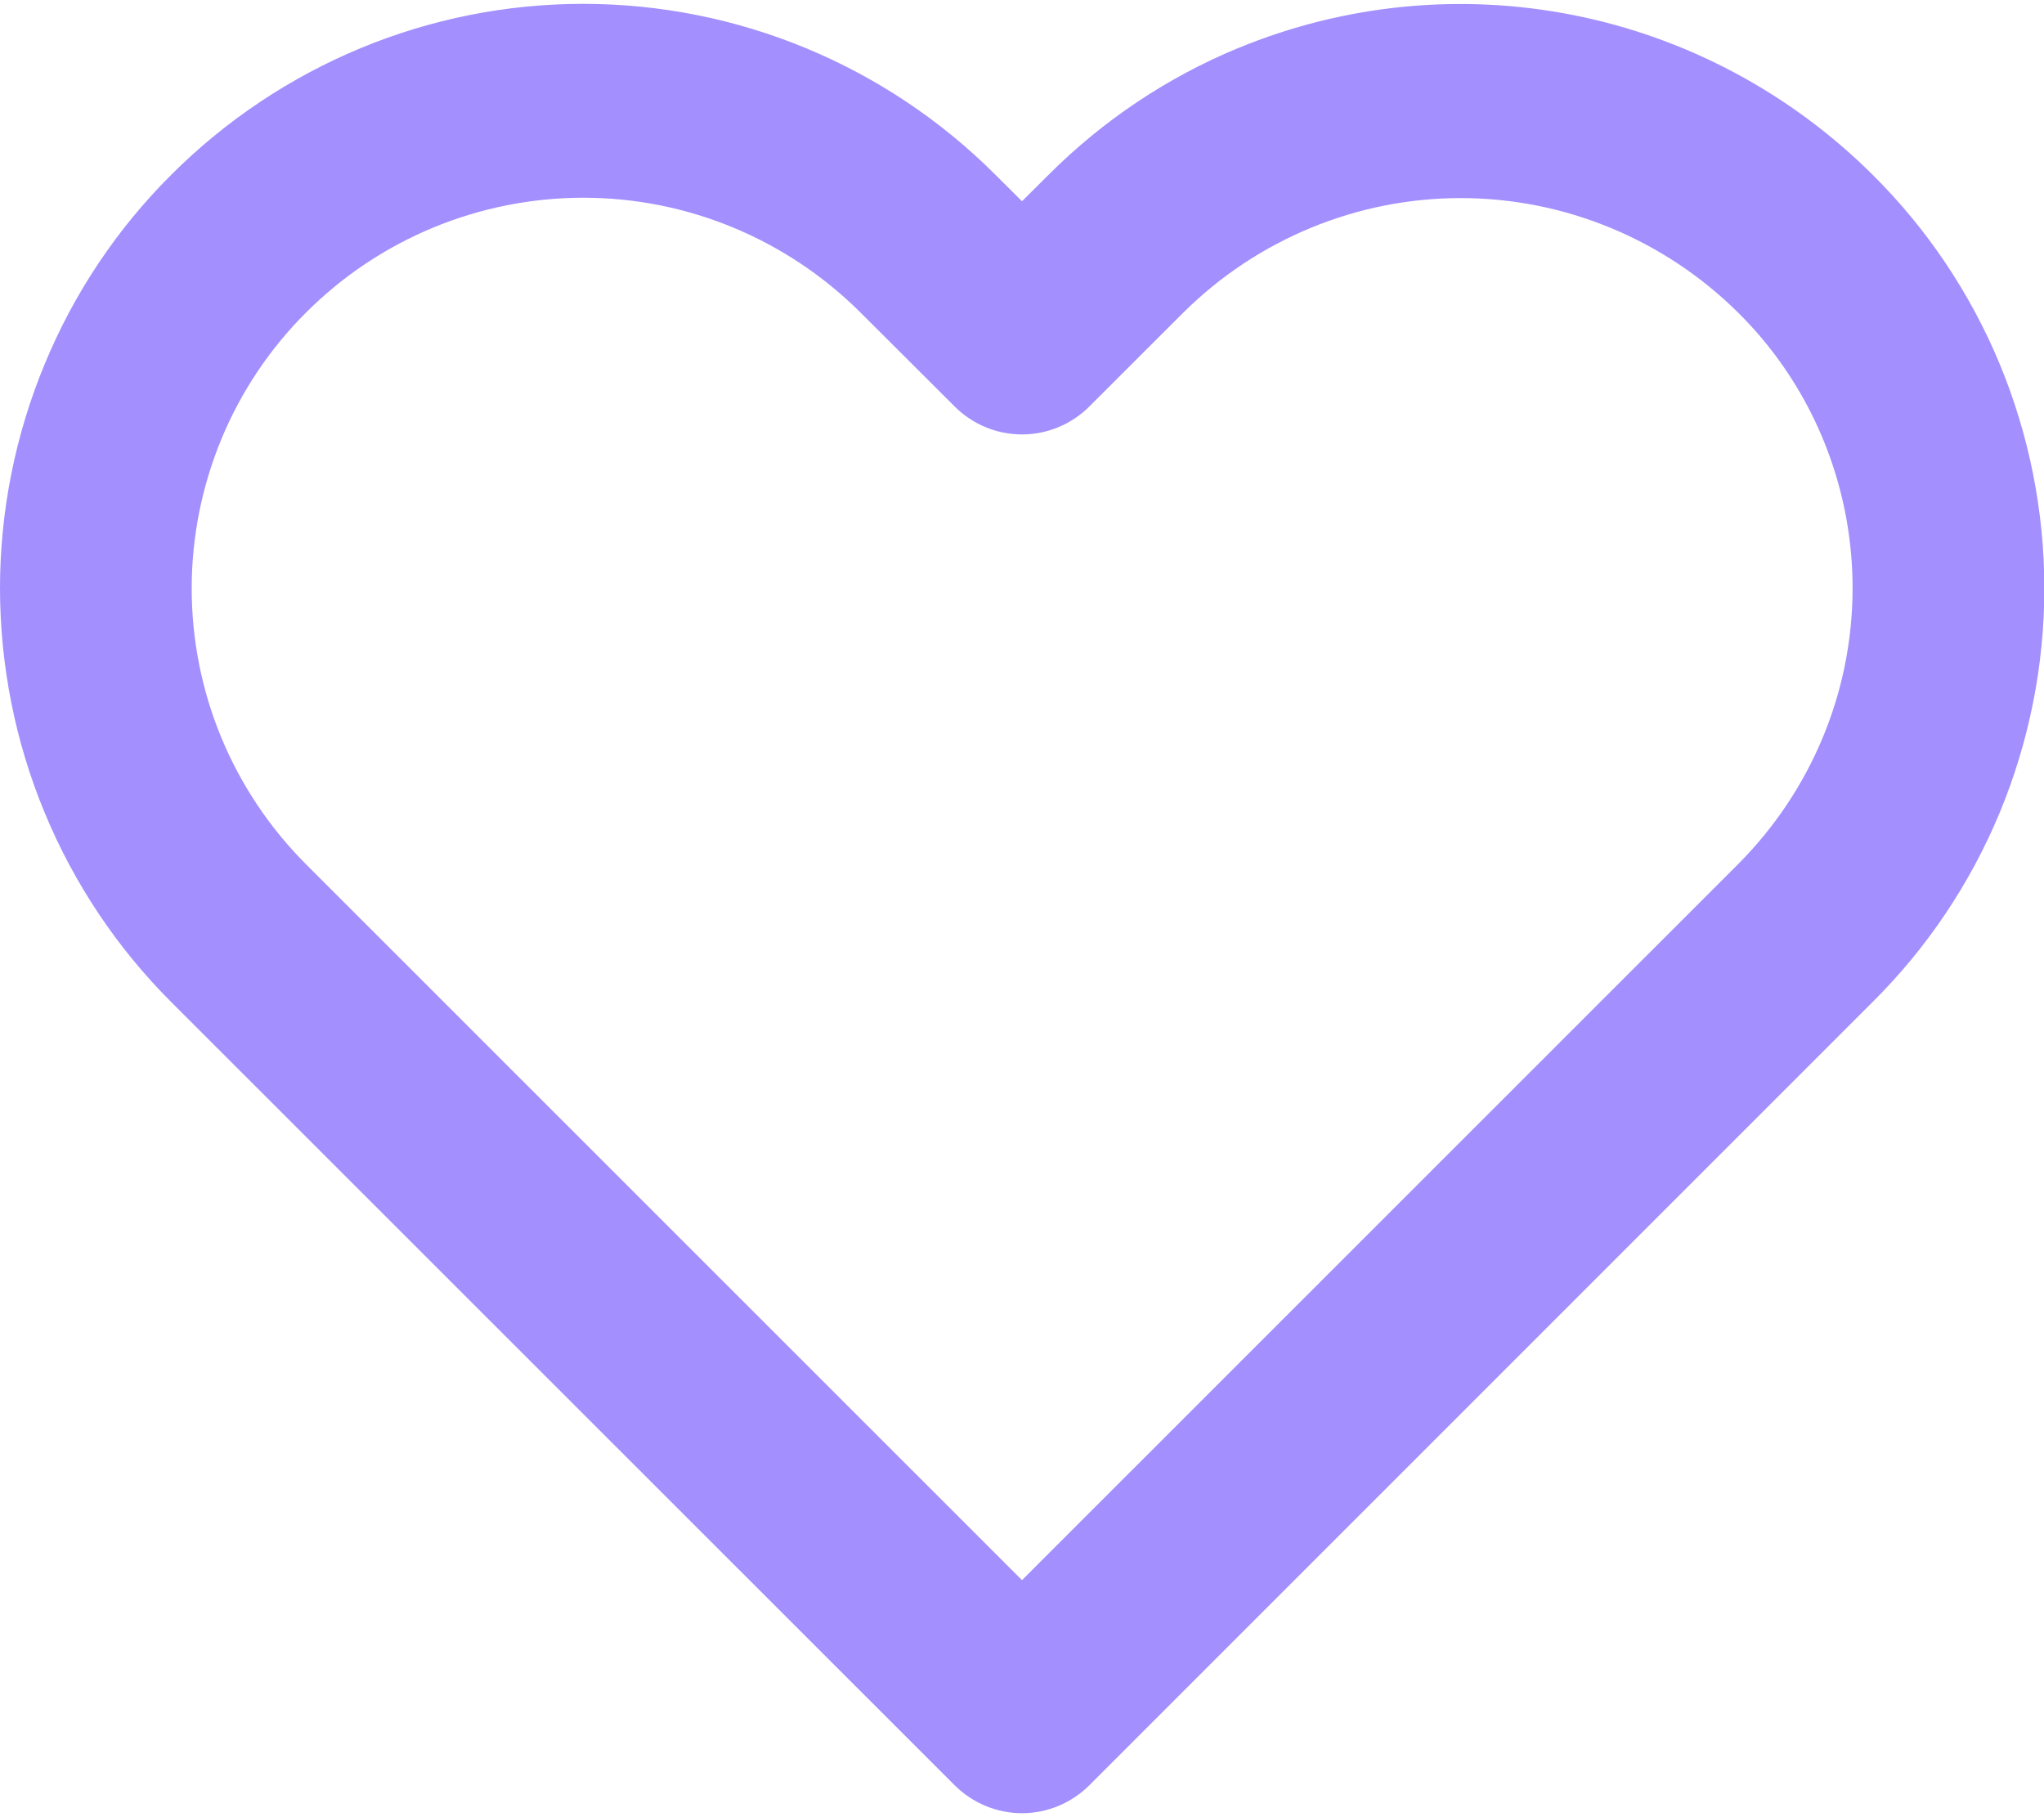 <svg width="18" height="16" viewBox="0 0 18 16" fill="none" xmlns="http://www.w3.org/2000/svg">
<g clip-path="url(#clip0_320_167)">
<path fill-rule="evenodd" clip-rule="evenodd" d="M10.9 0.425C11.838 0.037 12.867 -0.064 13.861 0.134C14.855 0.332 15.769 0.821 16.491 1.539C16.97 2.014 17.35 2.58 17.61 3.205C17.869 3.831 18.003 4.502 18.003 5.18C18.003 5.858 17.869 6.53 17.61 7.155C17.35 7.78 16.97 8.347 16.491 8.822L9.593 15.719C9.435 15.876 9.222 15.965 9 15.965C8.778 15.965 8.565 15.876 8.407 15.719L1.508 8.823C1.031 8.347 0.652 7.78 0.393 7.155C0.134 6.53 0.001 5.859 0 5.181C0 4.503 0.134 3.832 0.393 3.207C0.651 2.582 1.03 2.015 1.508 1.539C2.474 0.574 3.778 0.033 5.137 0.034C6.496 0.034 7.802 0.575 8.766 1.539L9 1.772L9.234 1.539C9.712 1.061 10.277 0.683 10.899 0.425H10.9ZM15.306 2.752C14.653 2.106 13.776 1.744 12.863 1.744C11.95 1.744 11.073 2.106 10.421 2.752L9.593 3.579C9.435 3.737 9.222 3.825 9 3.825C8.778 3.825 8.565 3.737 8.407 3.579L7.579 2.753C6.928 2.104 6.051 1.741 5.138 1.741C4.219 1.741 3.34 2.106 2.694 2.753C2.376 3.07 2.123 3.448 1.95 3.865C1.778 4.281 1.688 4.728 1.688 5.18C1.688 5.632 1.777 6.08 1.95 6.497C2.123 6.913 2.376 7.291 2.694 7.609L9 13.913L15.306 7.609C15.625 7.289 15.879 6.91 16.052 6.493C16.313 5.866 16.381 5.174 16.248 4.506C16.115 3.839 15.787 3.228 15.306 2.752Z" fill="#A38FFD"/>
</g>
<defs>
<clipPath id="clip0_320_167">
<rect width="18" height="16" fill="white"/>
</clipPath>
</defs>
</svg>
